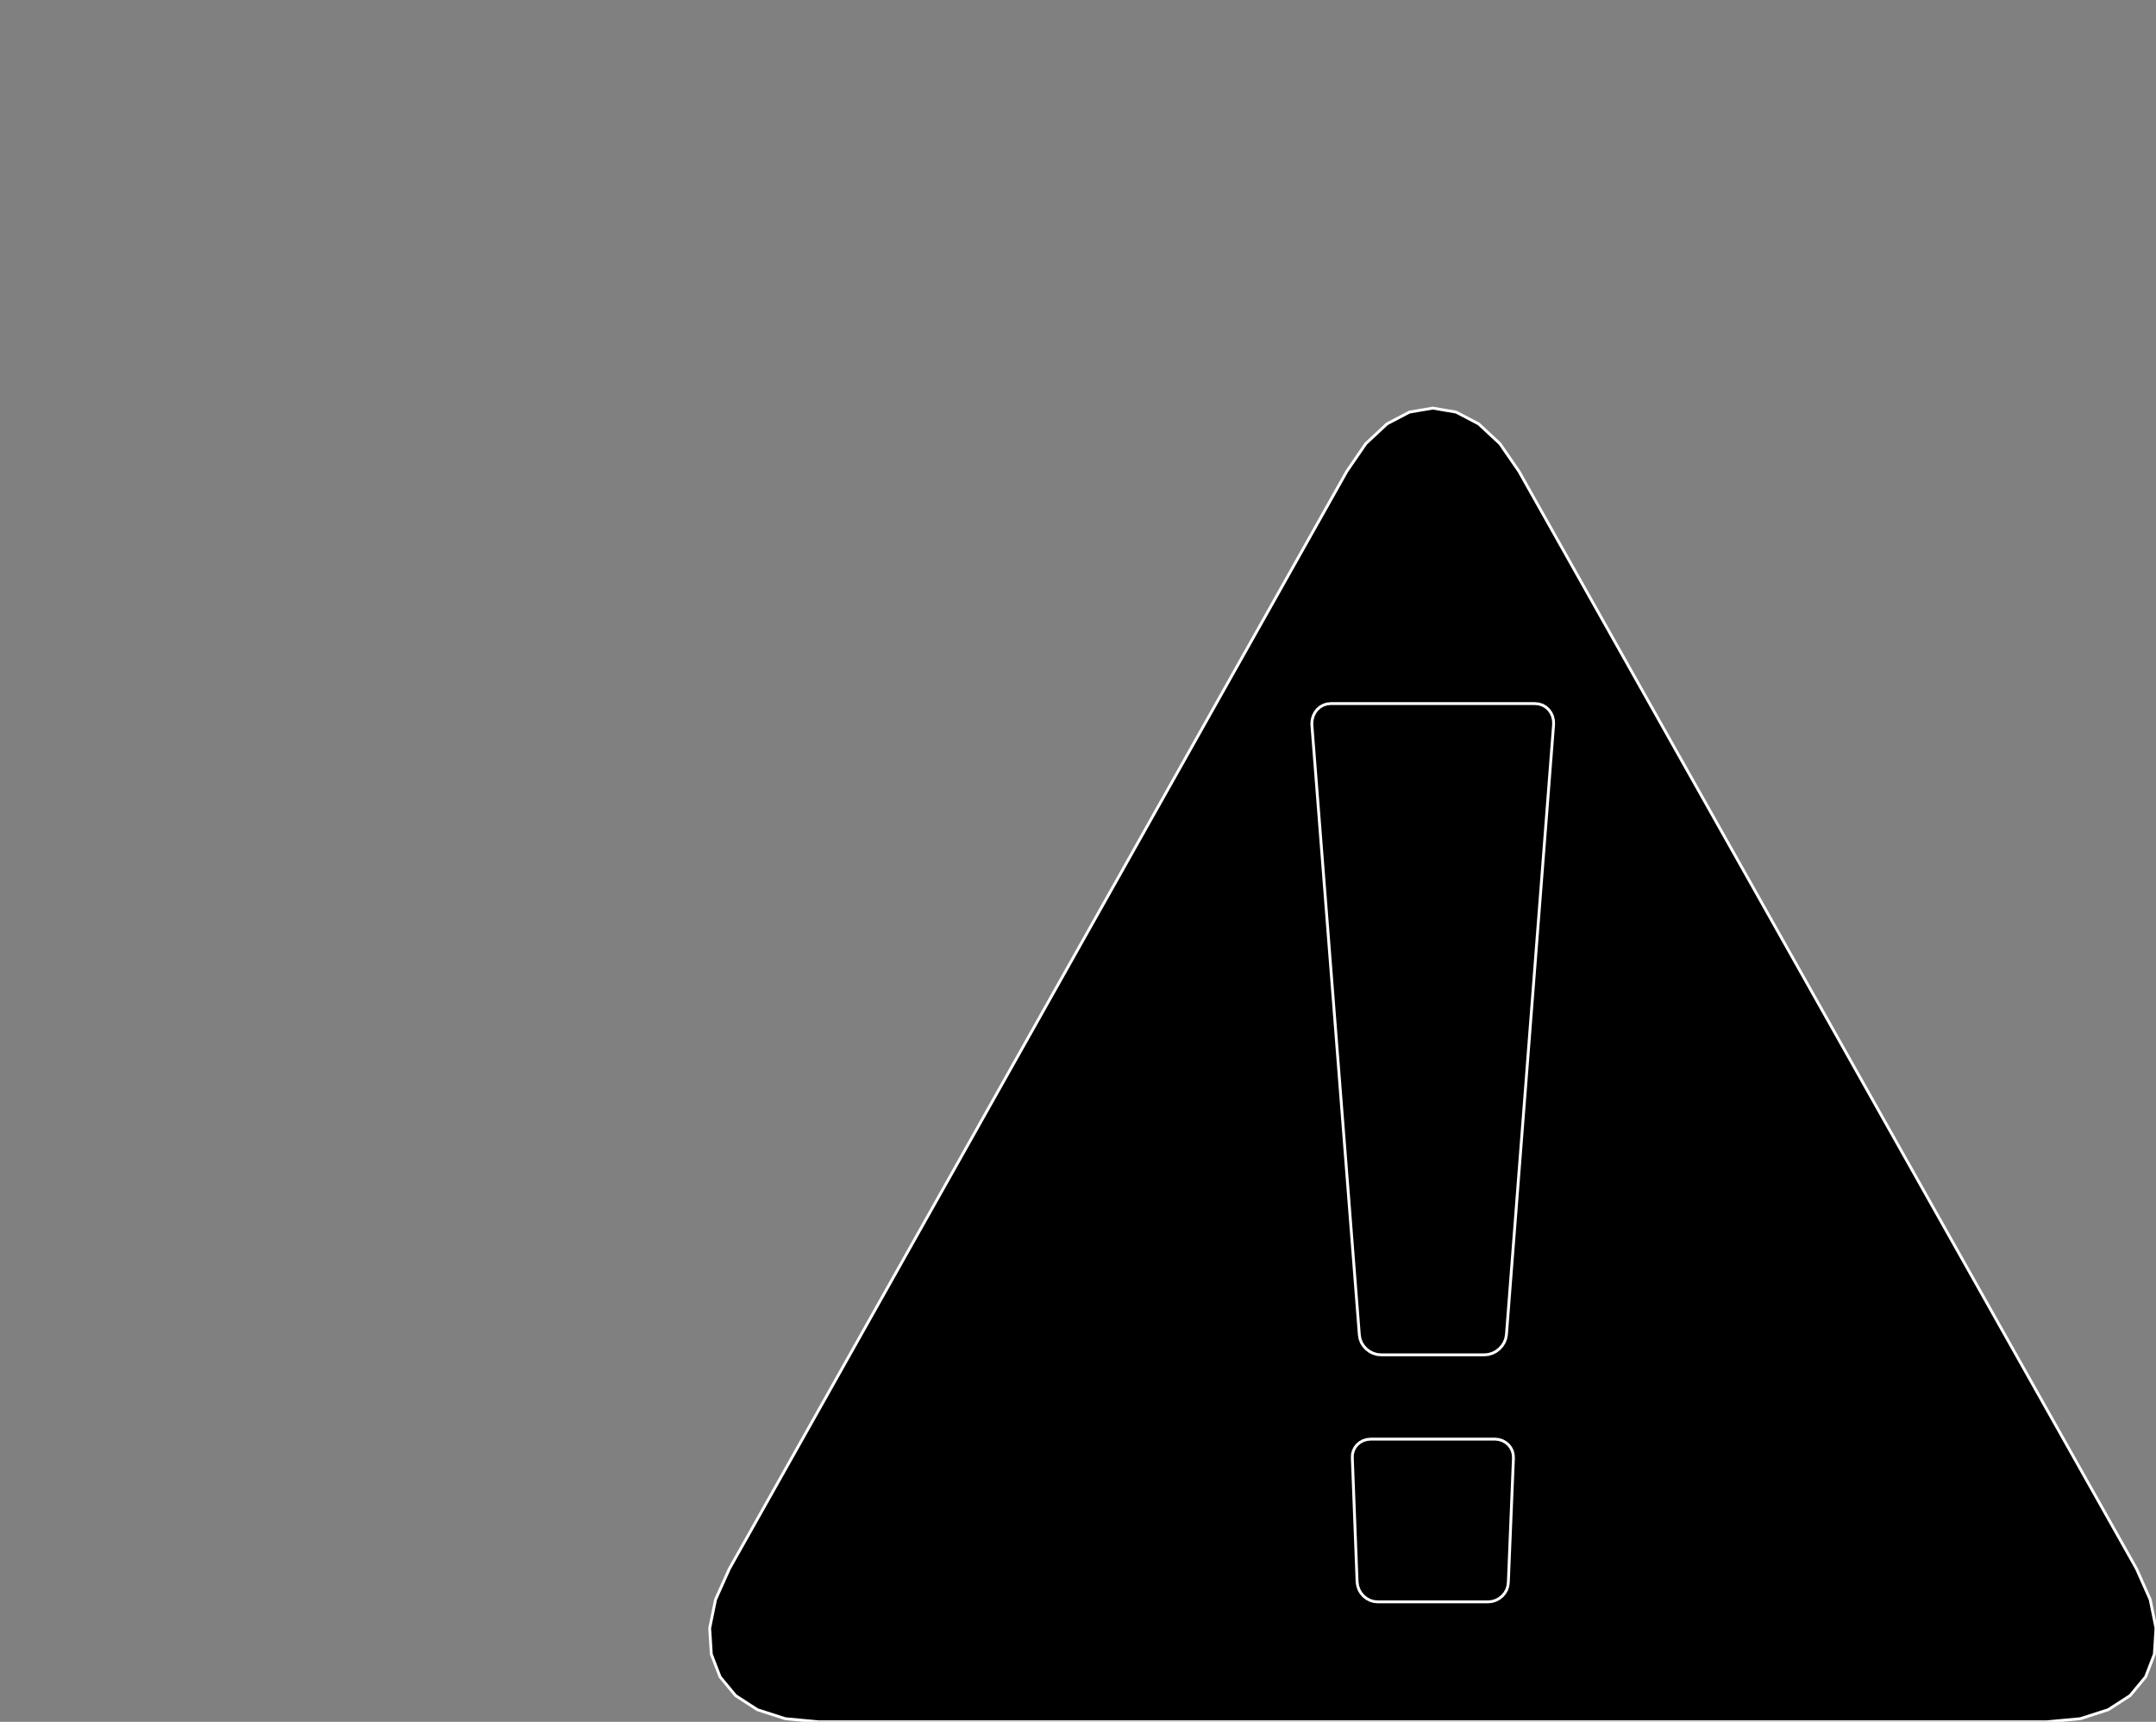 <?xml version="1.0" encoding="utf-8" ?>
<svg baseProfile="full" height="60.09" version="1.1" width="75.233" xmlns="http://www.w3.org/2000/svg" xmlns:ev="http://www.w3.org/2001/xml-events" xmlns:xlink="http://www.w3.org/1999/xlink"><rect width="100%" height="100%" fill="#808080" stroke="none"/><defs><clipPath /></defs><polygon points="74.554,54.752 74.554,54.752 75.03,55.823 75.03,55.823 75.233,56.823 75.233,56.823 75.176,57.729 75.176,57.729 74.871,58.52 74.871,58.52 74.329,59.174 74.329,59.174 73.565,59.668 73.565,59.668 72.591,59.981 72.591,59.981 71.418,60.09 71.418,60.09 28.571,60.09 28.571,60.09 27.403,59.981 27.403,59.981 26.43,59.668 26.43,59.668 25.667,59.174 25.667,59.174 25.126,58.52 25.126,58.52 24.821,57.729 24.821,57.729 24.764,56.823 24.764,56.823 24.969,55.823 24.969,55.823 25.45,54.752 25.45,54.752 46.997,16.448 46.997,16.448 47.659,15.483 47.659,15.483 48.396,14.794 48.396,14.794 49.183,14.381 49.183,14.381 49.996,14.243 49.996,14.243 50.809,14.381 50.809,14.381 51.598,14.794 51.598,14.794 52.338,15.483 52.338,15.483 53.003,16.448 53.003,16.448" stroke="white" stroke-width="0.1" /><polygon points="54.213,25.276 54.213,25.276 54.207,25.131 54.207,25.131 54.175,24.996 54.175,24.996 54.119,24.874 54.119,24.874 54.041,24.767 54.041,24.767 53.944,24.678 53.944,24.678 53.829,24.611 53.829,24.611 53.7,24.568 53.7,24.568 53.557,24.554 53.557,24.554 46.443,24.554 46.443,24.554 46.3,24.568 46.3,24.568 46.171,24.611 46.171,24.611 46.056,24.678 46.056,24.678 45.958,24.767 45.958,24.767 45.879,24.874 45.879,24.874 45.821,24.996 45.821,24.996 45.786,25.131 45.786,25.131 45.776,25.276 45.776,25.276 47.433,46.577 47.433,46.577 47.456,46.719 47.456,46.719 47.505,46.852 47.505,46.852 47.579,46.972 47.579,46.972 47.674,47.076 47.674,47.076 47.786,47.163 47.786,47.163 47.913,47.228 47.913,47.228 48.051,47.269 48.051,47.269 48.197,47.283 48.197,47.283 51.793,47.283 51.793,47.283 51.938,47.269 51.938,47.269 52.076,47.228 52.076,47.228 52.203,47.163 52.203,47.163 52.316,47.076 52.316,47.076 52.412,46.972 52.412,46.972 52.488,46.852 52.488,46.852 52.541,46.719 52.541,46.719 52.567,46.577 52.567,46.577" stroke="white" stroke-width="0.1" /><polygon points="47.356,55.219 47.356,55.219 47.379,55.357 47.379,55.357 47.425,55.486 47.425,55.486 47.494,55.602 47.494,55.602 47.582,55.703 47.582,55.703 47.686,55.786 47.686,55.786 47.804,55.849 47.804,55.849 47.933,55.889 47.933,55.889 48.071,55.903 48.071,55.903 51.929,55.903 51.929,55.903 52.067,55.889 52.067,55.889 52.196,55.849 52.196,55.849 52.314,55.786 52.314,55.786 52.418,55.703 52.418,55.703 52.505,55.602 52.505,55.602 52.572,55.486 52.572,55.486 52.615,55.357 52.615,55.357 52.633,55.219 52.633,55.219 52.811,50.891 52.811,50.891 52.803,50.756 52.803,50.756 52.77,50.63 52.77,50.63 52.712,50.517 52.712,50.517 52.633,50.418 52.633,50.418 52.535,50.337 52.535,50.337 52.422,50.275 52.422,50.275 52.296,50.237 52.296,50.237 52.159,50.223 52.159,50.223 47.841,50.223 47.841,50.223 47.701,50.237 47.701,50.237 47.572,50.275 47.572,50.275 47.457,50.337 47.457,50.337 47.359,50.418 47.359,50.418 47.281,50.517 47.281,50.517 47.225,50.63 47.225,50.63 47.193,50.756 47.193,50.756 47.189,50.891 47.189,50.891" stroke="white" stroke-width="0.1" /></svg>
